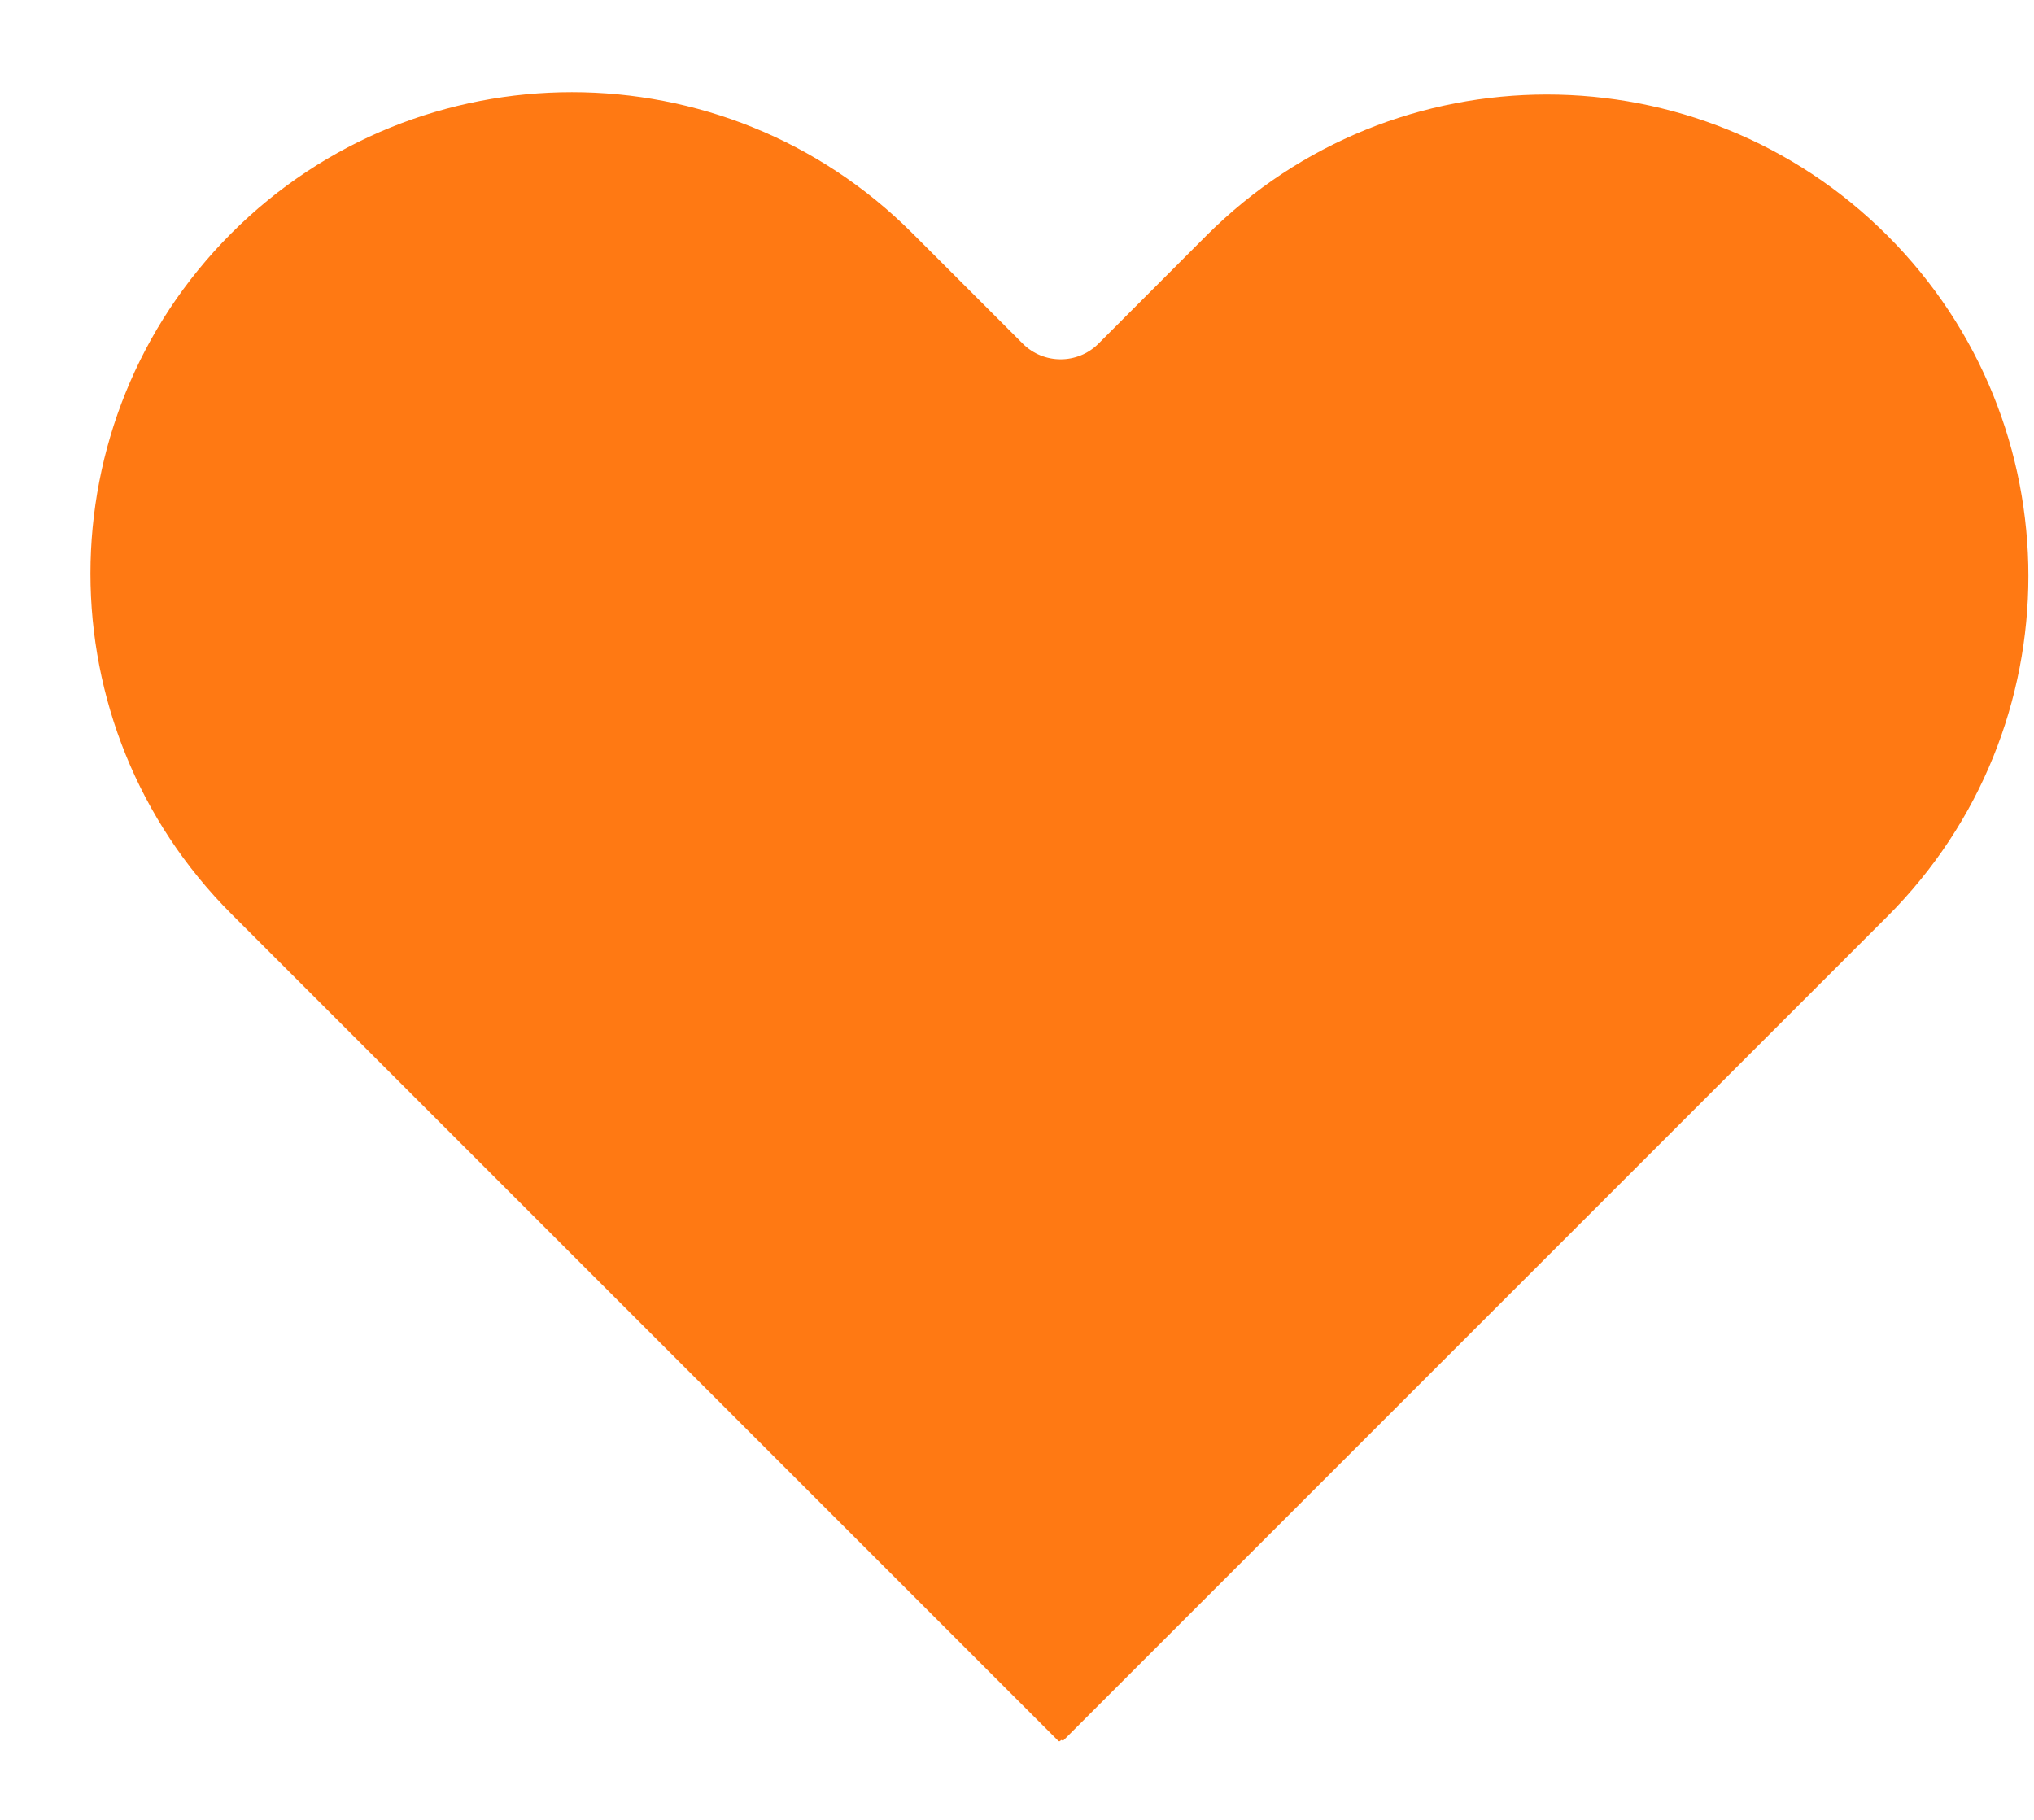 <svg xmlns="http://www.w3.org/2000/svg" width="19" height="17" viewBox="0 0 19 17" fill="none">
  <path fill-rule="evenodd" clip-rule="evenodd" d="M2.162 2.178C3.918 0.422 6.766 0.422 8.522 2.178L9.554 3.21C9.749 3.405 10.066 3.405 10.261 3.21L11.27 2.2C13.026 0.444 15.874 0.444 17.63 2.2C19.387 3.957 19.387 6.804 17.63 8.561L9.934 16.257C9.931 16.26 9.925 16.26 9.922 16.257C9.918 16.253 9.913 16.253 9.909 16.257L9.905 16.261C9.9 16.267 9.89 16.267 9.885 16.261L2.162 8.538C0.406 6.782 0.406 3.934 2.162 2.178Z" fill="#FF7913"/>
</svg>